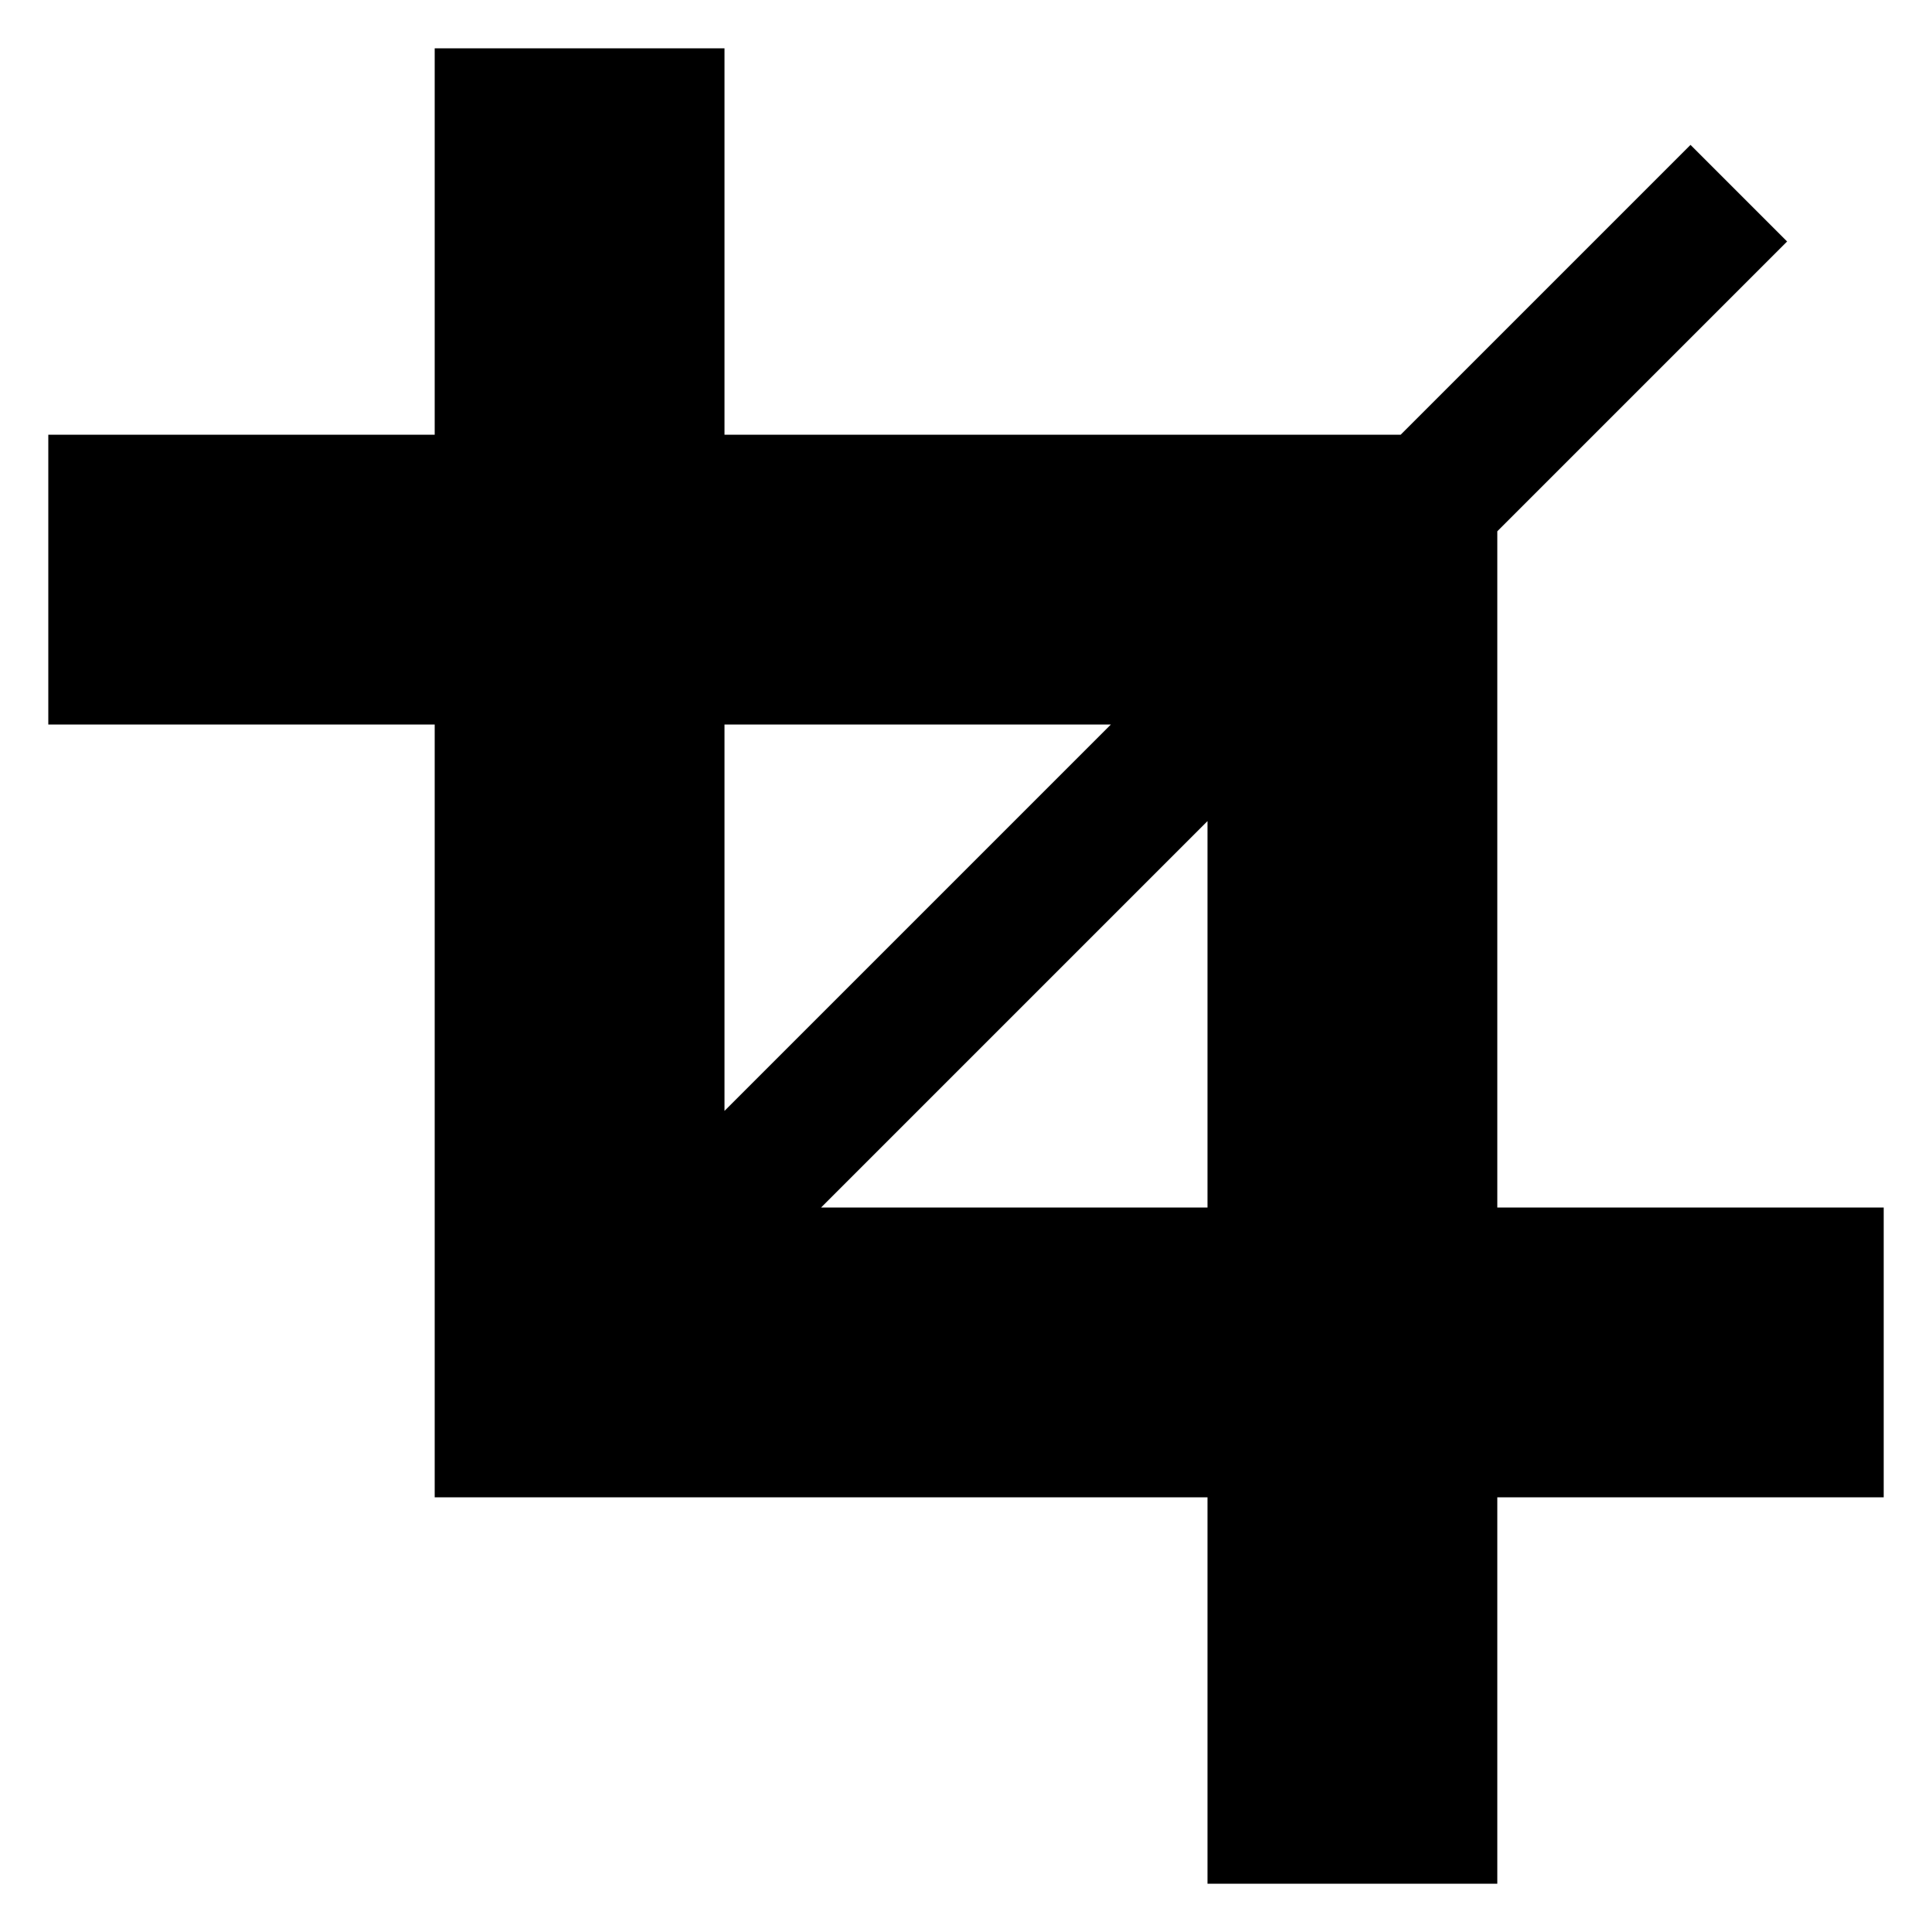 <?xml version="1.0" encoding="utf-8"?>
<!-- Generated by IcoMoon.io -->
<!DOCTYPE svg PUBLIC "-//W3C//DTD SVG 1.1//EN" "http://www.w3.org/Graphics/SVG/1.1/DTD/svg11.dtd">
<svg version="1.1" xmlns="http://www.w3.org/2000/svg" xmlns:xlink="http://www.w3.org/1999/xlink" width="20" height="20" viewBox="0 0 20 20">
<path d="M19.5 12.5v3h-4v4h-3v-4h-8v-8h-4v-3h4v-4h3v4h7l3-3 1 1-3 3v7h4zM11.5 7.5h-4v4l4-4zM8.5 12.5h4v-4l-4 4z"></path>
</svg>

